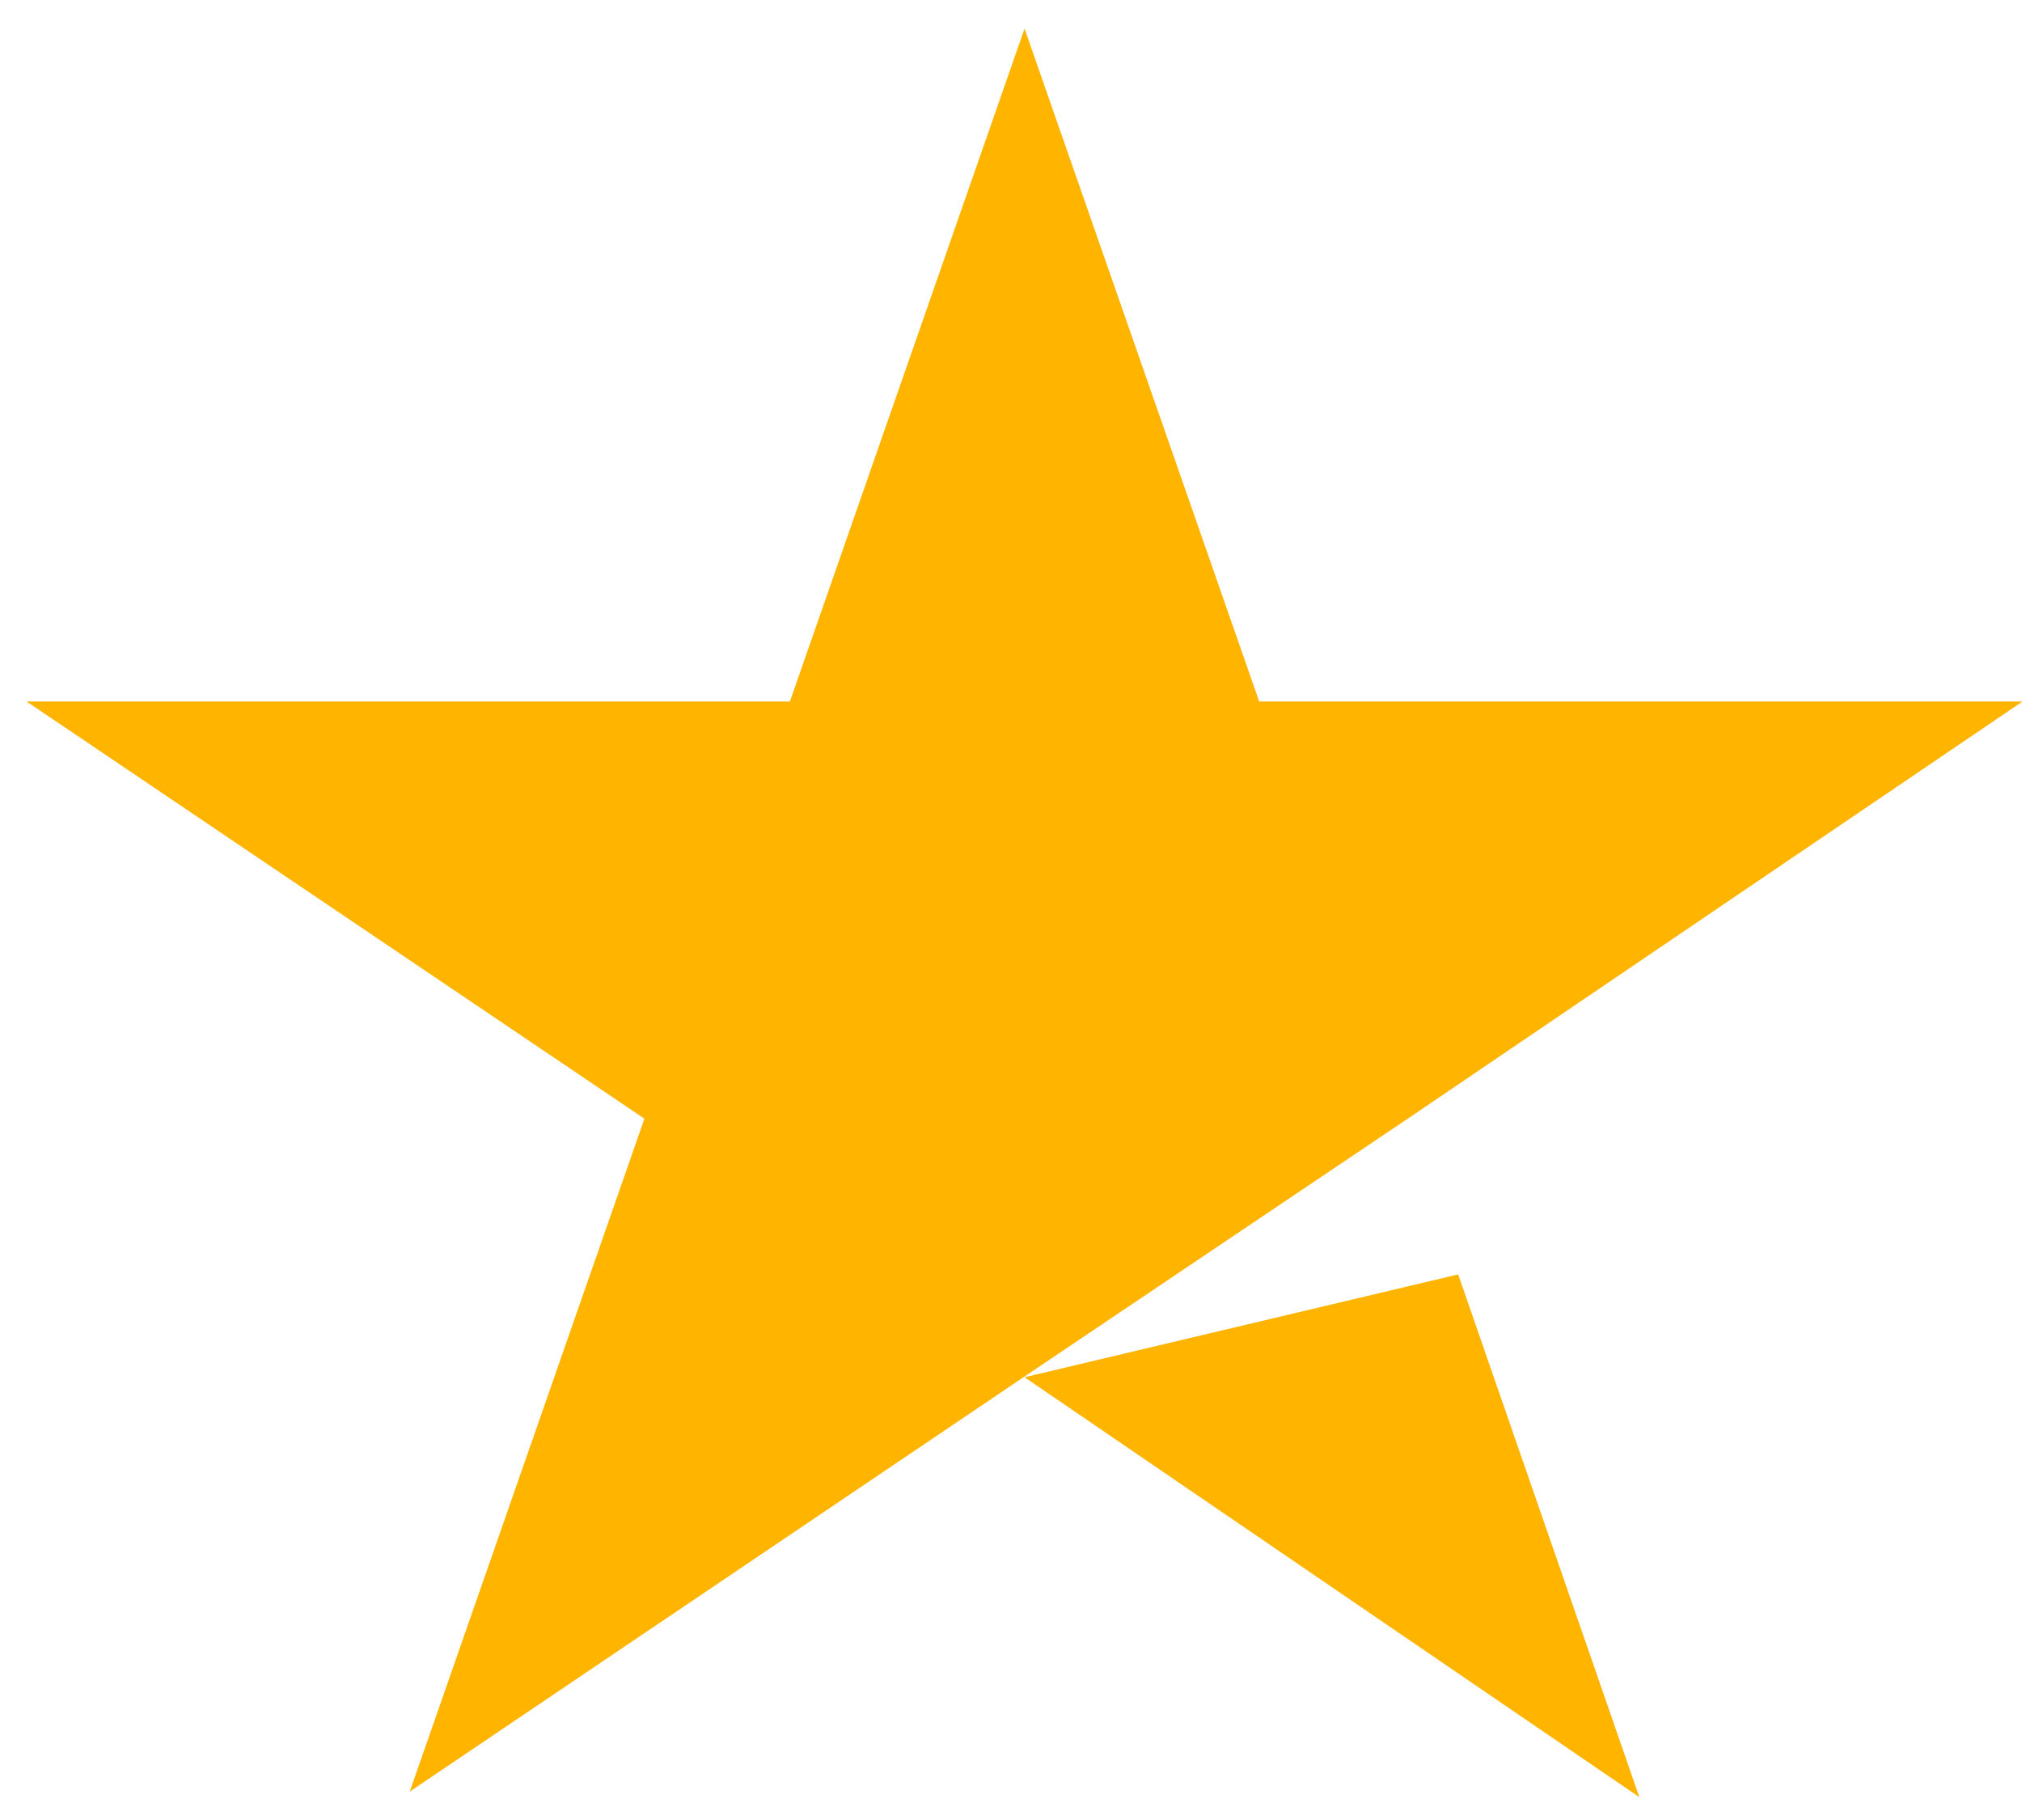 <svg width="20" height="18" viewBox="0 0 20 18" fill="none" xmlns="http://www.w3.org/2000/svg">
<path d="M10.134 13.621L14.423 12.604L16.215 17.774L10.134 13.621ZM20.005 6.938H12.455L10.134 0.283L7.813 6.938H0.263L6.374 11.064L4.053 17.719L10.163 13.594L13.924 11.064L20.005 6.938Z" fill="#FFB400"/>
</svg>
